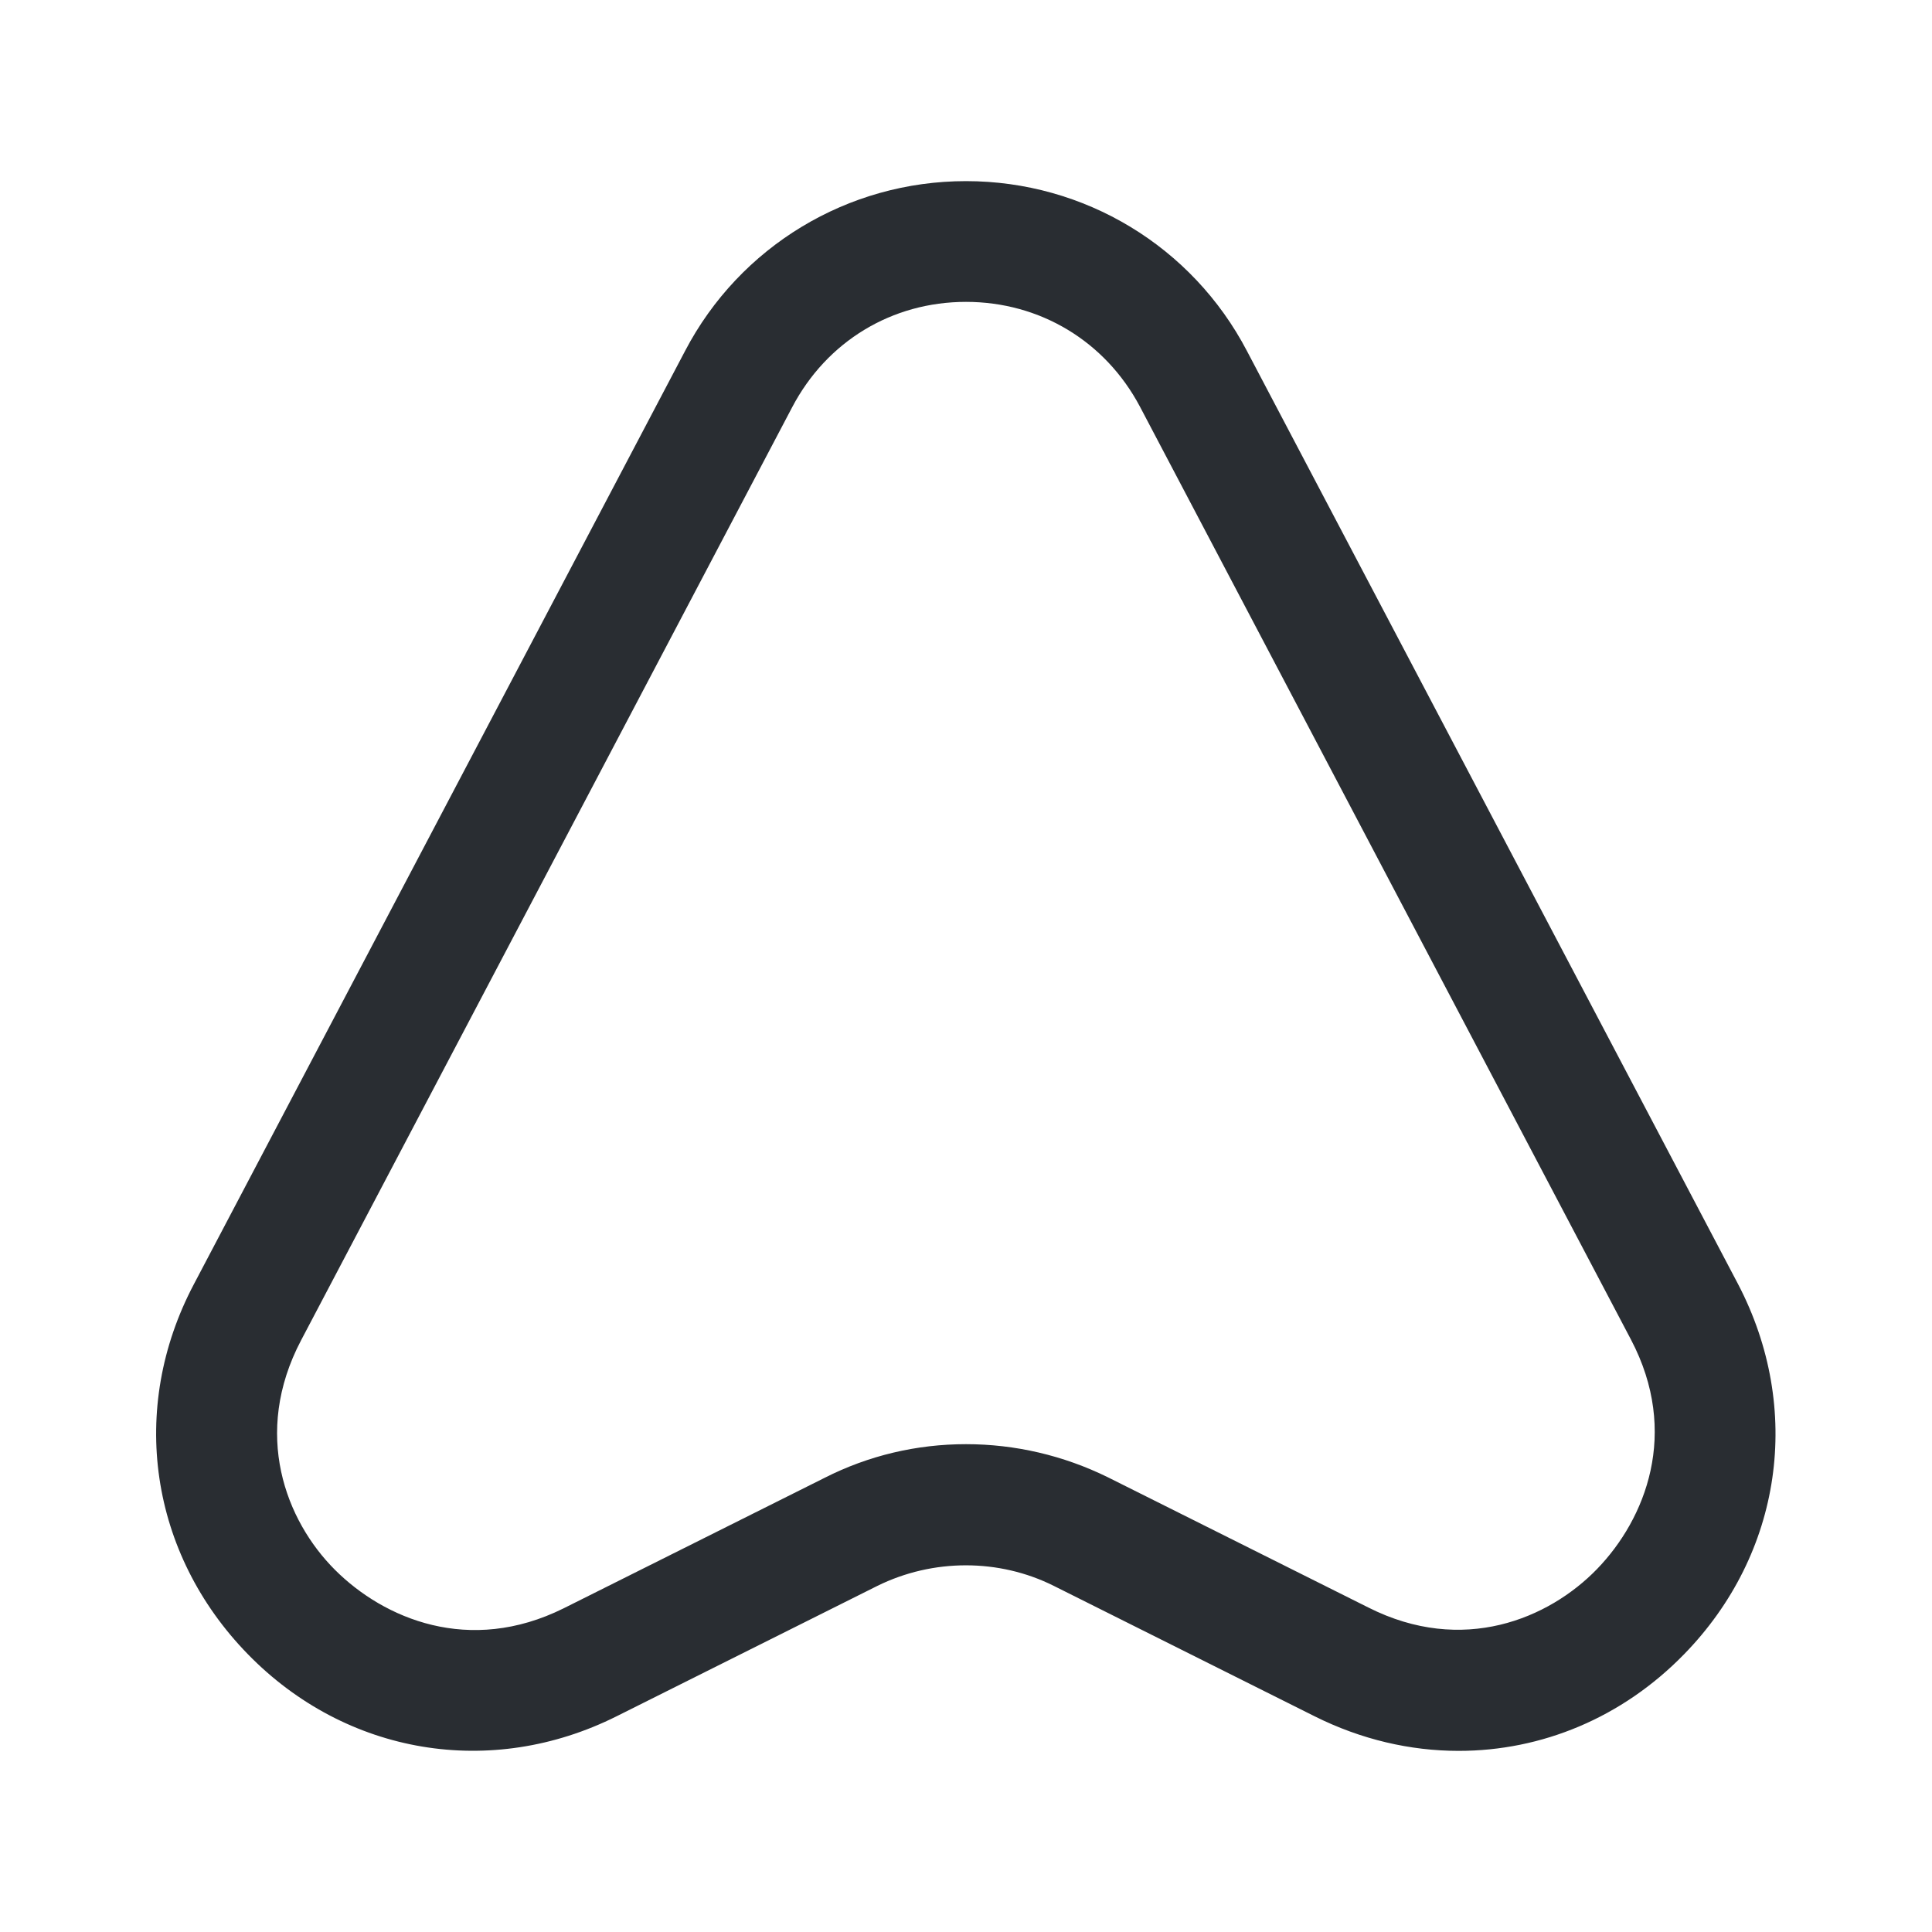 <svg xmlns="http://www.w3.org/2000/svg" width="24" height="24" viewBox="0 0 24 24">
  <defs/>
  <path fill="#292D32" d="M18.12,21.75 C17.52,21.75 16.91,21.61 16.33,21.32 L13.09,19.7 C12.41,19.36 11.59,19.36 10.9,19.7 L7.66,21.32 C6.1,22.1 4.3,21.8 3.08,20.55 C1.86,19.3 1.59,17.5 2.41,15.95 L8.51,4.36 C9.19,3.06 10.53,2.25 12,2.25 C13.47,2.25 14.81,3.06 15.49,4.36 L21.59,15.95 C22.4,17.5 22.14,19.3 20.92,20.55 C20.15,21.34 19.15,21.75 18.12,21.75 Z M12,17.94 C12.61,17.94 13.21,18.08 13.76,18.35 L17,19.97 C18.17,20.56 19.24,20.11 19.84,19.49 C20.44,18.87 20.87,17.8 20.26,16.64 L14.16,5.05 C13.73,4.24 12.92,3.75 12,3.75 C11.08,3.75 10.27,4.24 9.84,5.06 L3.74,16.65 C3.13,17.81 3.55,18.89 4.16,19.5 C4.77,20.11 5.83,20.56 7,19.98 L10.24,18.36 C10.79,18.08 11.39,17.94 12,17.94 Z"/>
</svg>

